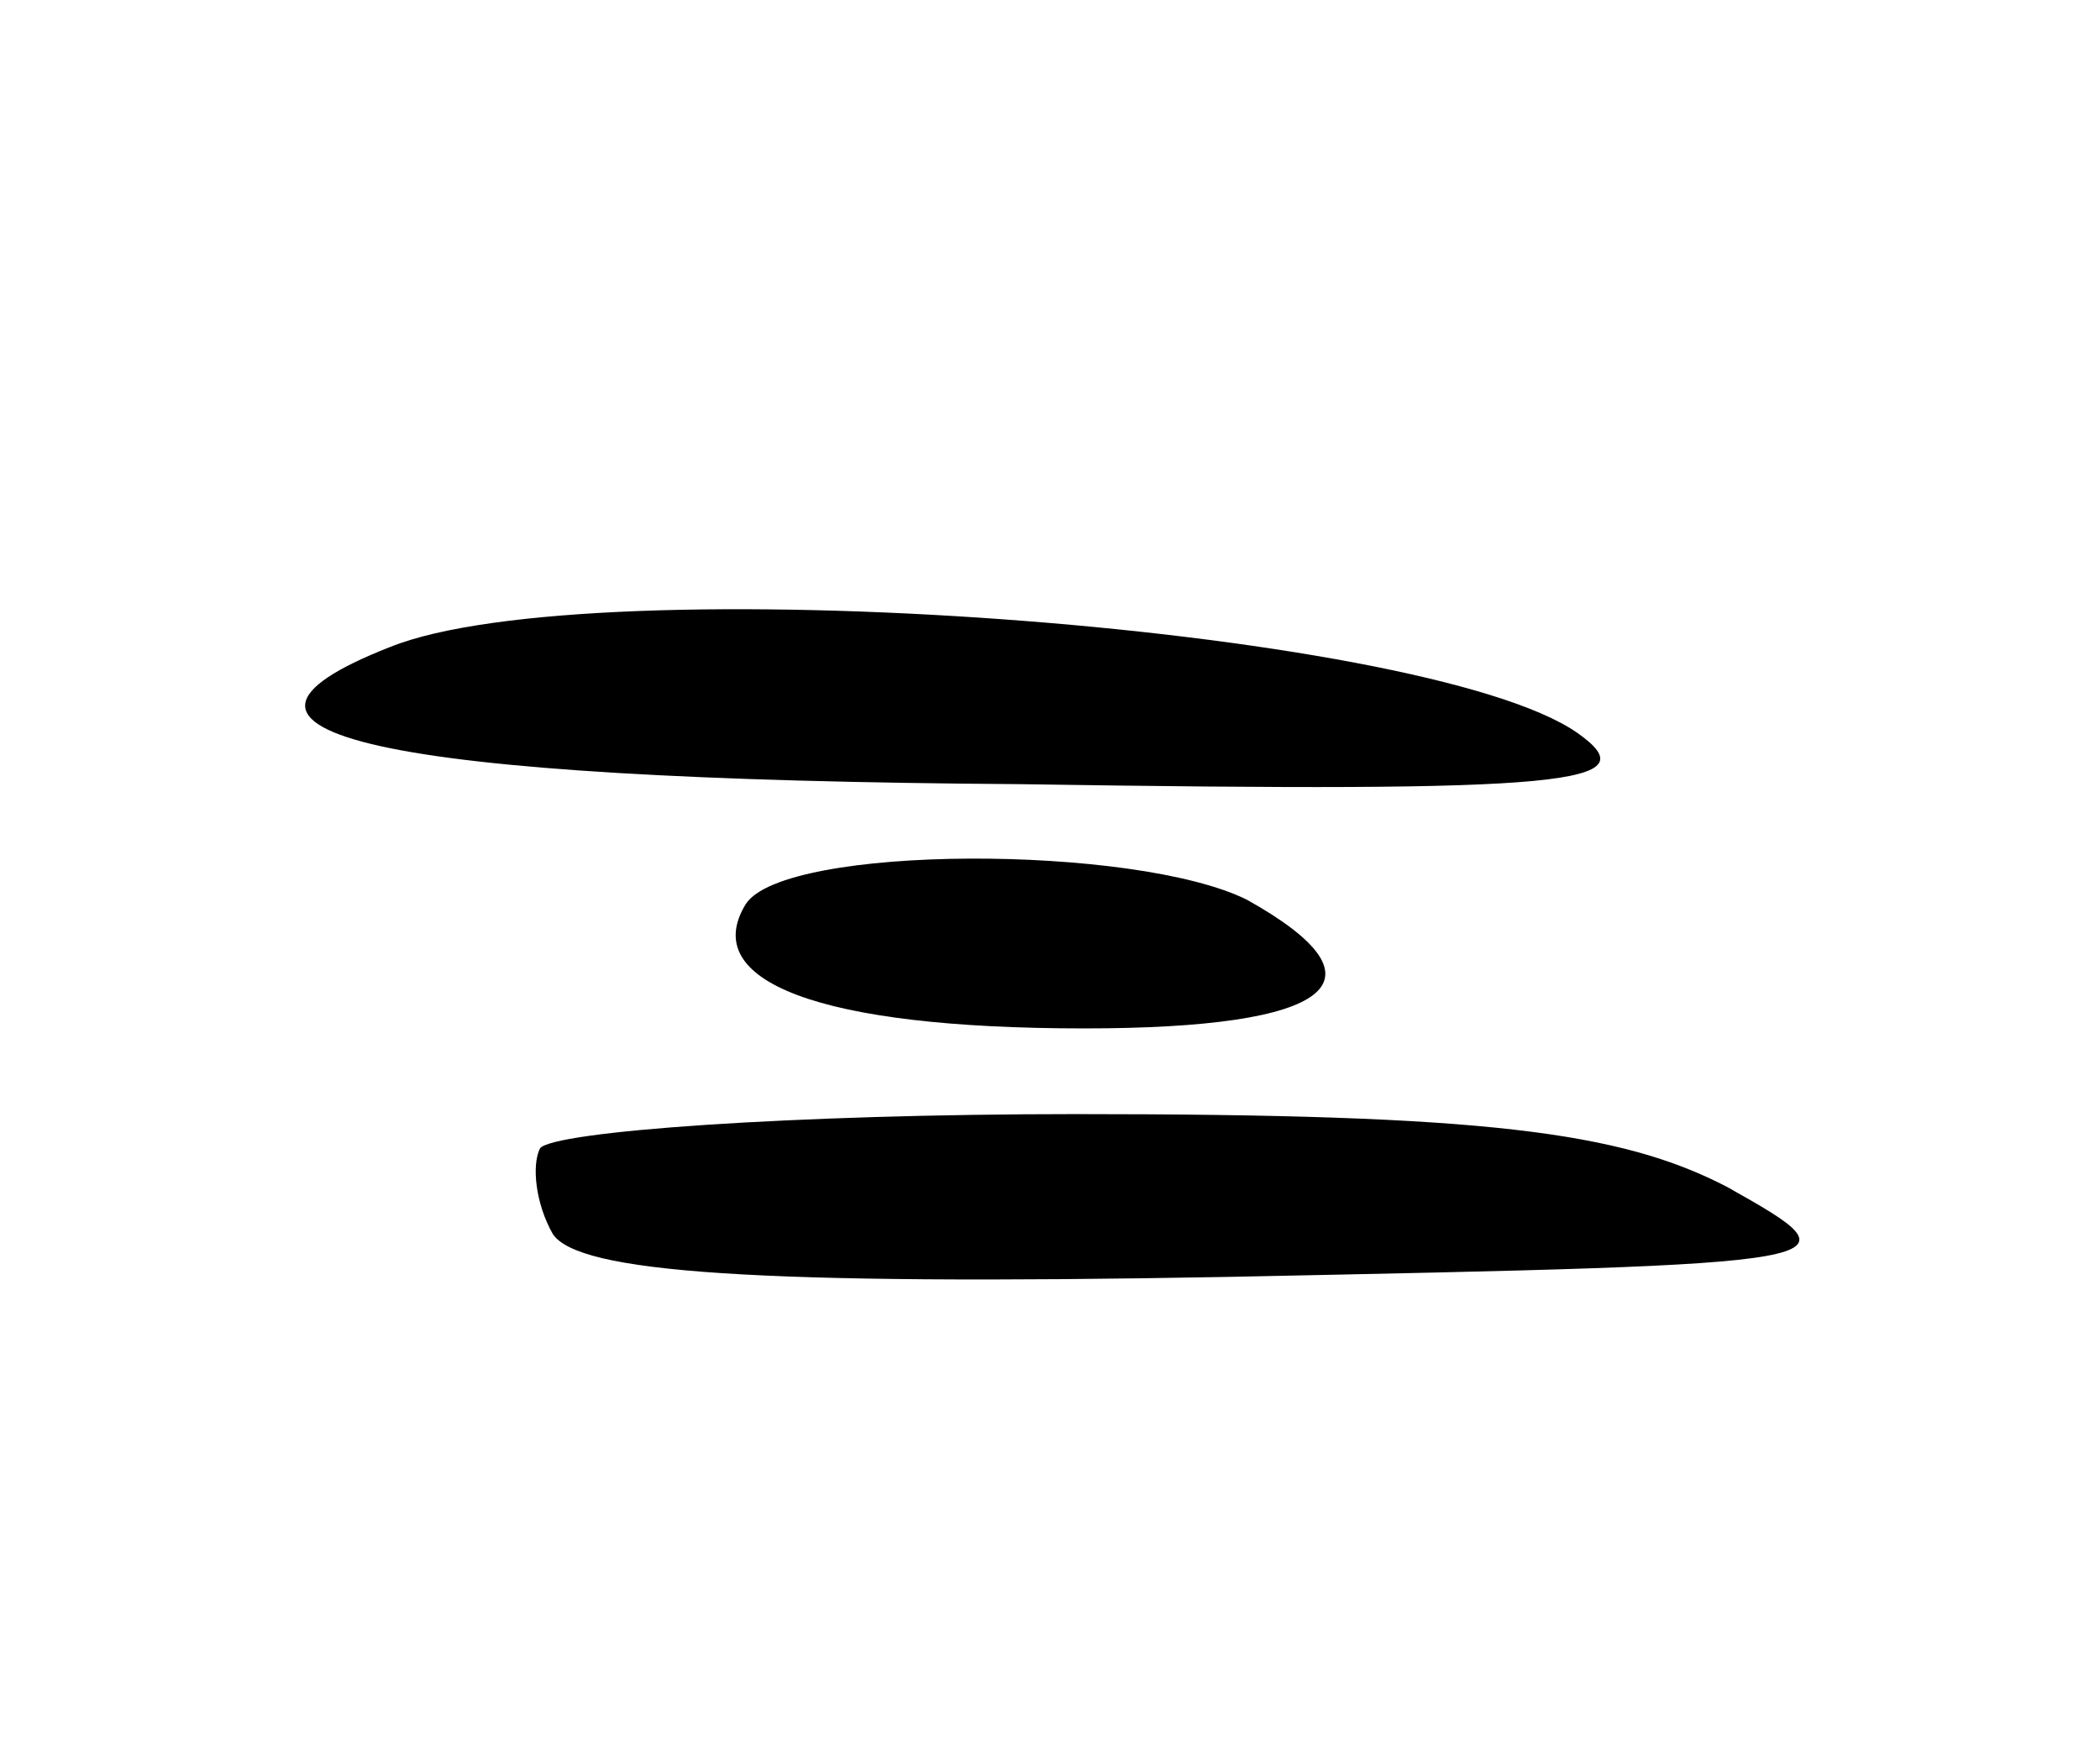 <svg version="1.0" xmlns="http://www.w3.org/2000/svg"
 width="49pt" height="41pt" viewBox="0 0 49 41"
 preserveAspectRatio="xMidYMid meet">
<g transform="translate(0,41) scale(0.1,-0.1)"
fill="#000000" stroke="none">
<path d="M91 259 c-51 -20 -4 -31 147 -32 129 -2 147 0 130 12 -36 25 -230 39
-277 20z"/>
<path d="M174 199 c-11 -18 17 -29 79 -29 58 0 72 11 38 30 -26 13 -108 13
-117 -1z"/>
<path d="M126 142 c-2 -4 -1 -13 3 -20 6 -9 47 -12 157 -10 148 3 149 3 117
21 -25 13 -57 17 -152 17 -66 0 -122 -4 -125 -8z"/>
</g>
</svg>
